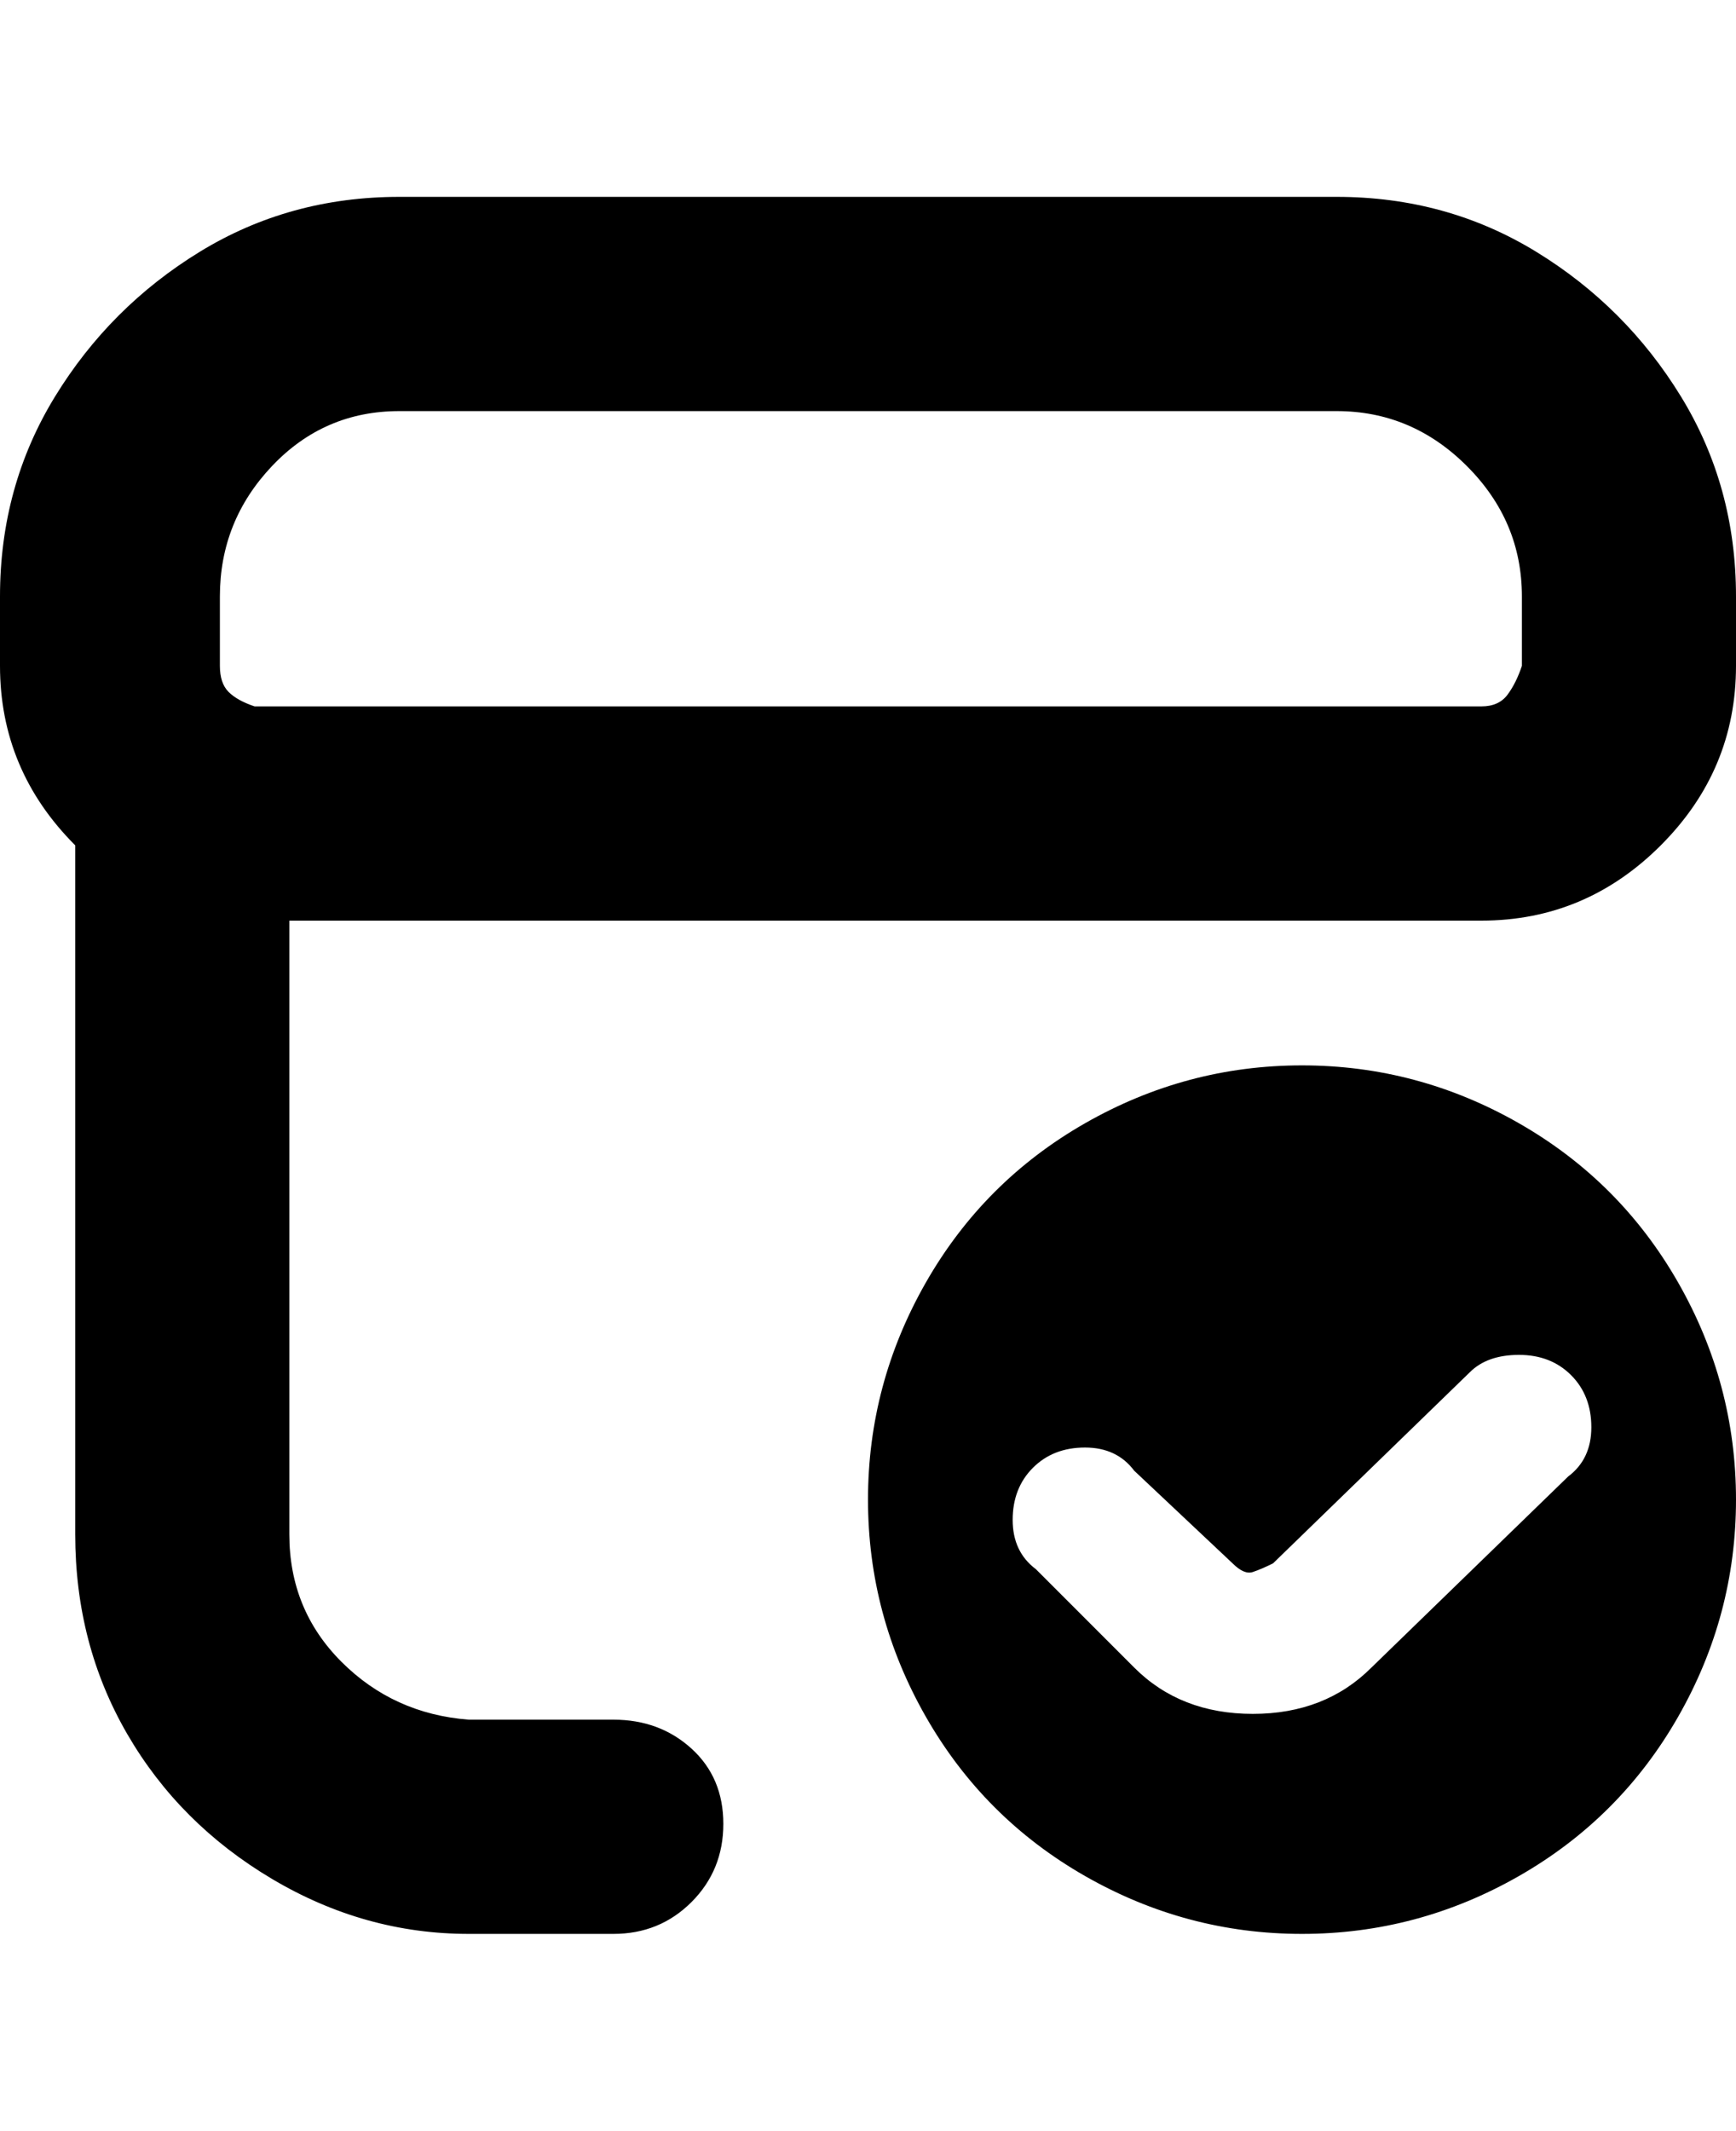 <svg viewBox="0 0 300 368" xmlns="http://www.w3.org/2000/svg"><path d="M231 34H69q-19 0-34.5 9.5t-25 25Q0 84 0 103v12q0 18 13 31v119q0 19 9 34.5t25 25q16 9.5 34 9.5h25q8 0 13.5-5.5T125 315q0-8-5.5-13t-13.5-5H81q-13-1-22-10t-9-22V159h206q18 0 31-13t13-31v-12q0-19-9.5-34.5t-25-25Q250 34 231 34zm32 81q-1 3-2.5 5t-4.5 2H44q-3-1-4.5-2.5T38 115v-12q0-13 9-22.5T69 71h162q13 0 22.5 9.5T263 103v12zm-38 69q-20 0-37.5 10T160 221.5Q150 239 150 259t10 37.5q10 17.5 27.5 27.5t37.5 10q20 0 37.5-10t27.5-27.5q10-17.5 10-37.5t-10-37.5Q280 204 262.5 194T225 184zm46 71l-34 33q-8 8-20.5 8t-20.5-8l-17-17q-4-3-4-8.5t3.5-9q3.5-3.5 9-3.5t8.5 4l17 16q2 2 3.5 1.5t3.5-1.5l34-33q3-3 8.5-3t9 3.5q3.5 3.5 3.5 9t-4 8.5z"/></svg>